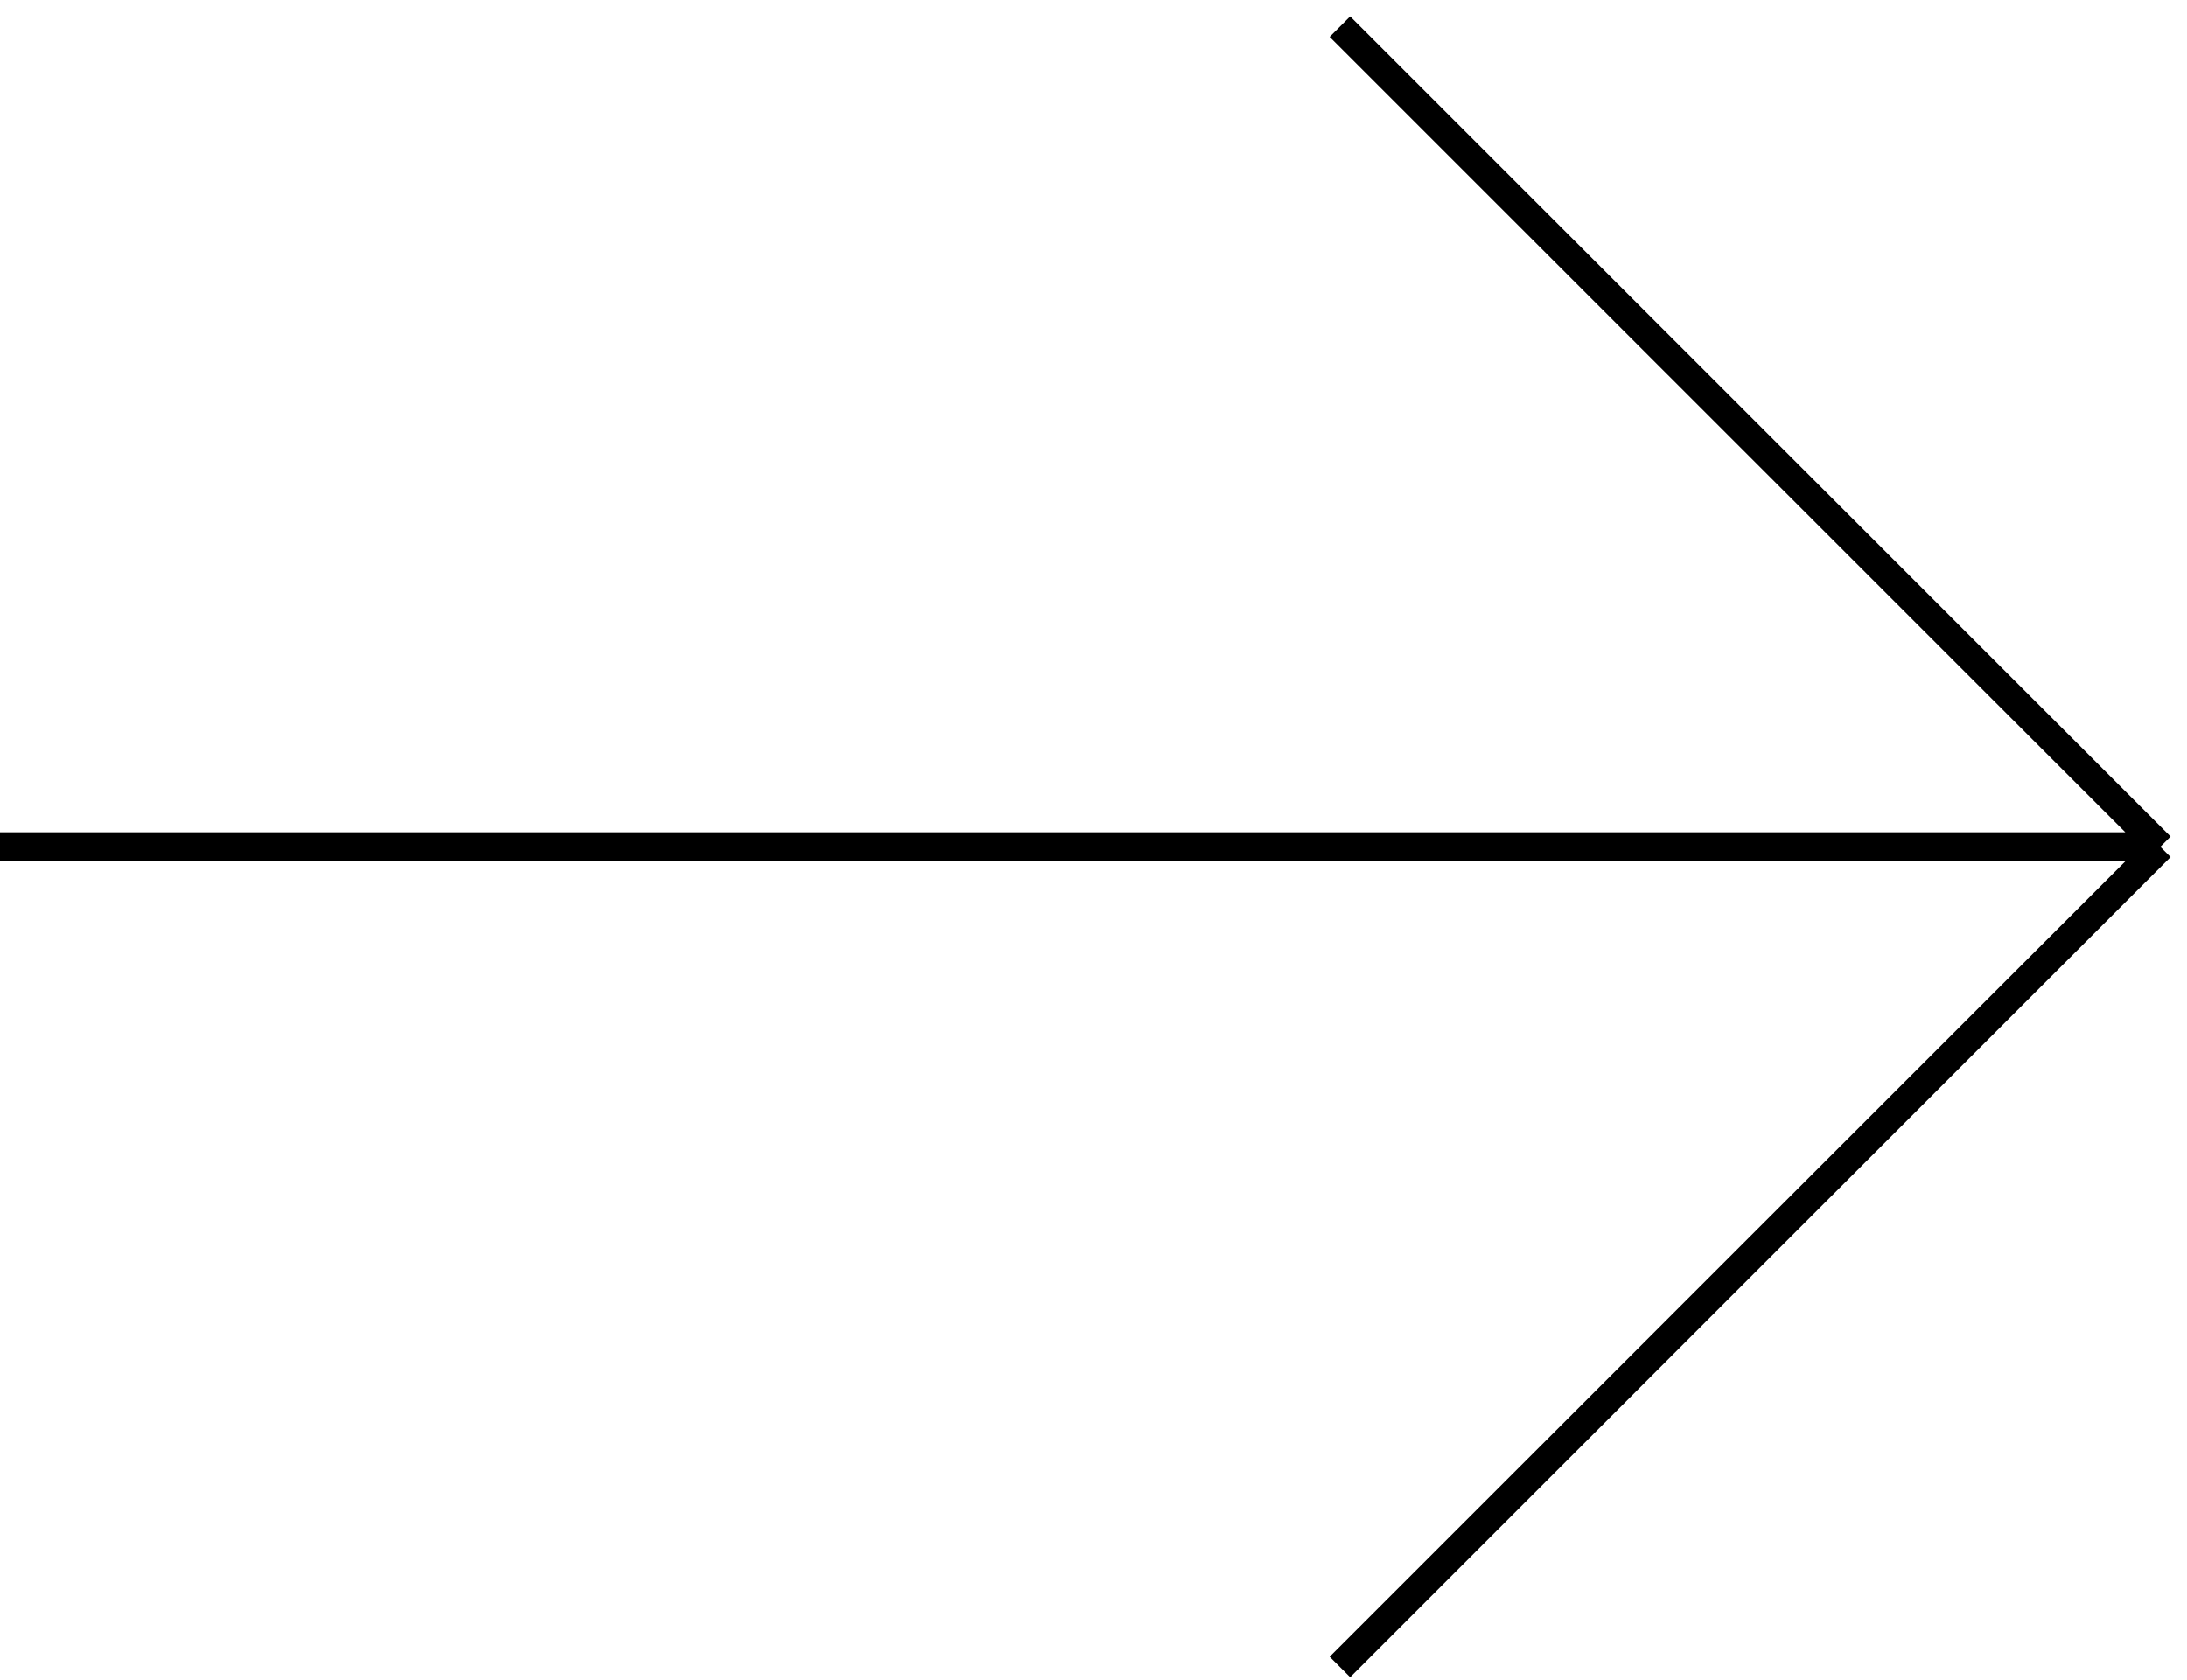 <svg width="82" height="63" viewBox="0 0 82 63" fill="none" xmlns="http://www.w3.org/2000/svg">
<path d="M0 31.759H81M81 31.759L50.24 1M81 31.759L50.24 62.519" stroke="black" stroke-width="1.087"/>
</svg>
